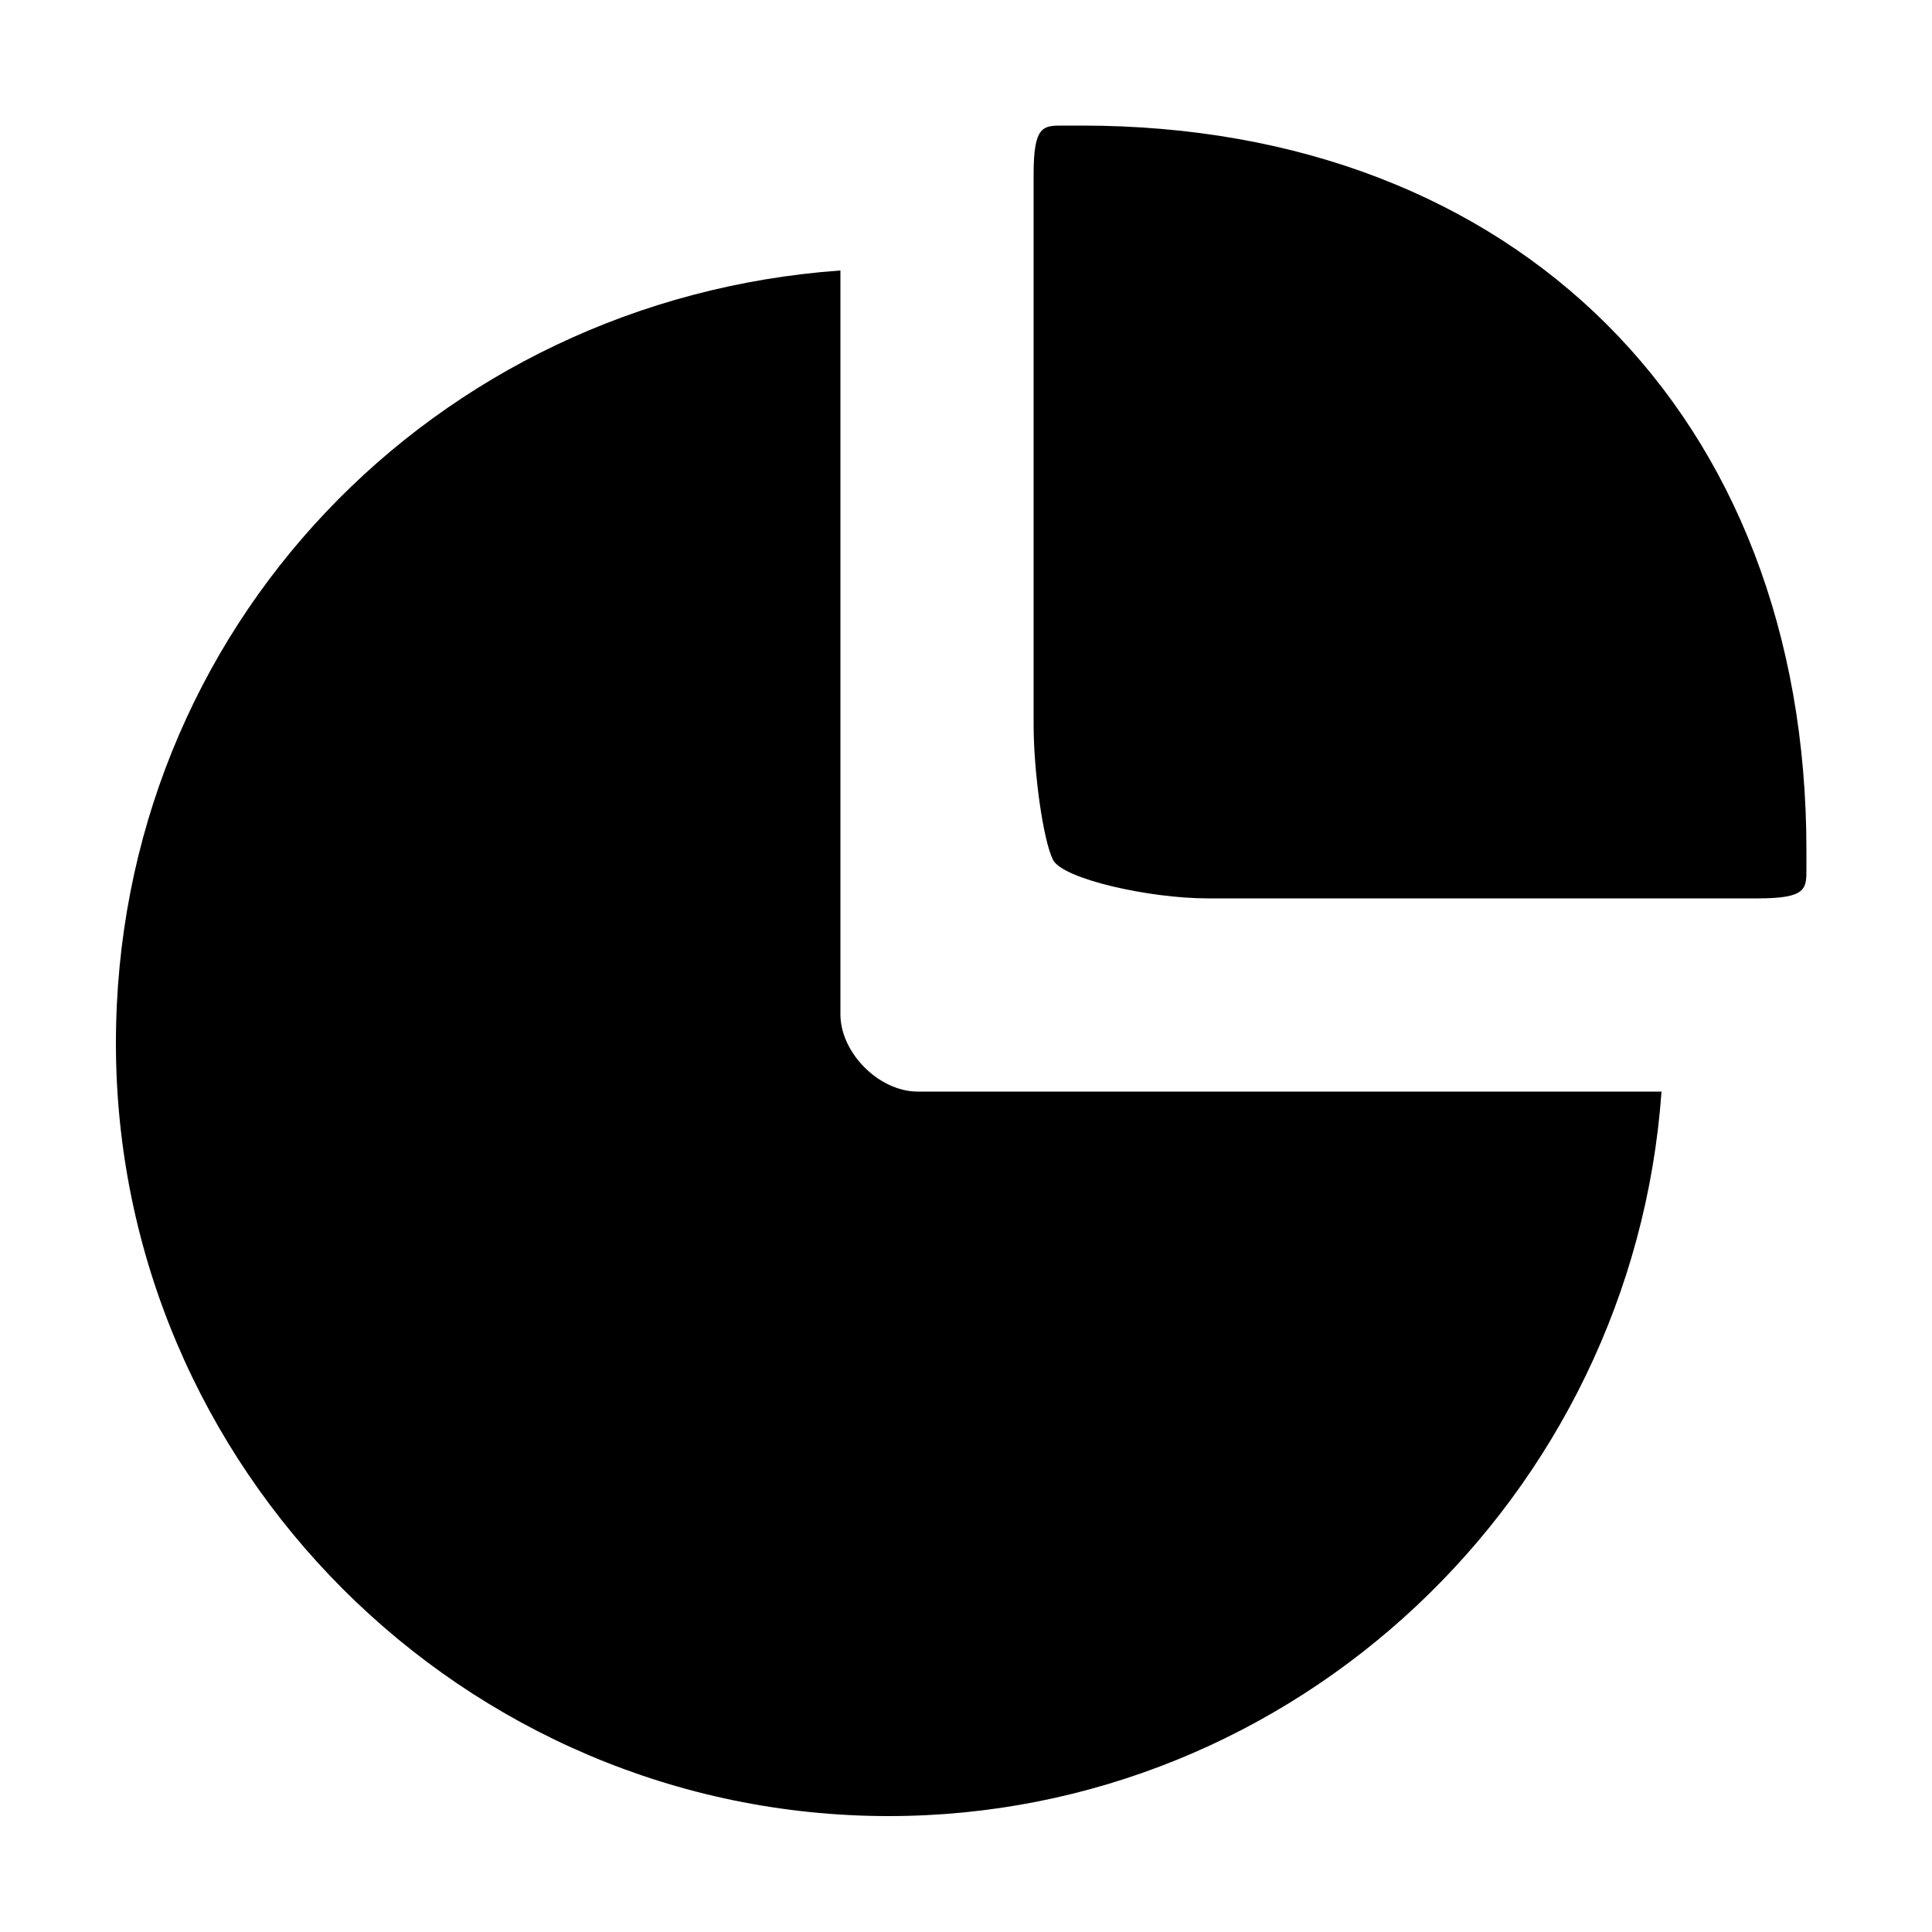 <svg version="1.1" id="Ebene_1" xmlns="http://www.w3.org/2000/svg" xmlns:xlink="http://www.w3.org/1999/xlink" x="0px" y="0px"
	 viewBox="0 0 20 20" enable-background="new 0 0 20 20" xml:space="preserve">
<path d="M8.7,10.5V2.8c-4.2,0.3-7.5,3.7-7.5,8c0,4.4,3.6,8,8,8c4.2,0,7.7-3.3,8-7.5H9.5C9.1,11.3,8.7,10.9,8.7,10.5z
	"/>
<g>
	<path d="M11.2,1.3c-0.2,0-0.2,0-0.2,0c-0.2,0-0.3,0-0.3,0.5v5.7c0,0.5,0.1,1.2,0.2,1.4s1,0.4,1.6,0.4h5.7
		c0.5,0,0.5-0.1,0.5-0.3c0,0,0,0,0-0.2C18.7,4.3,15.7,1.3,11.2,1.3z"/>
</g>
</svg>
